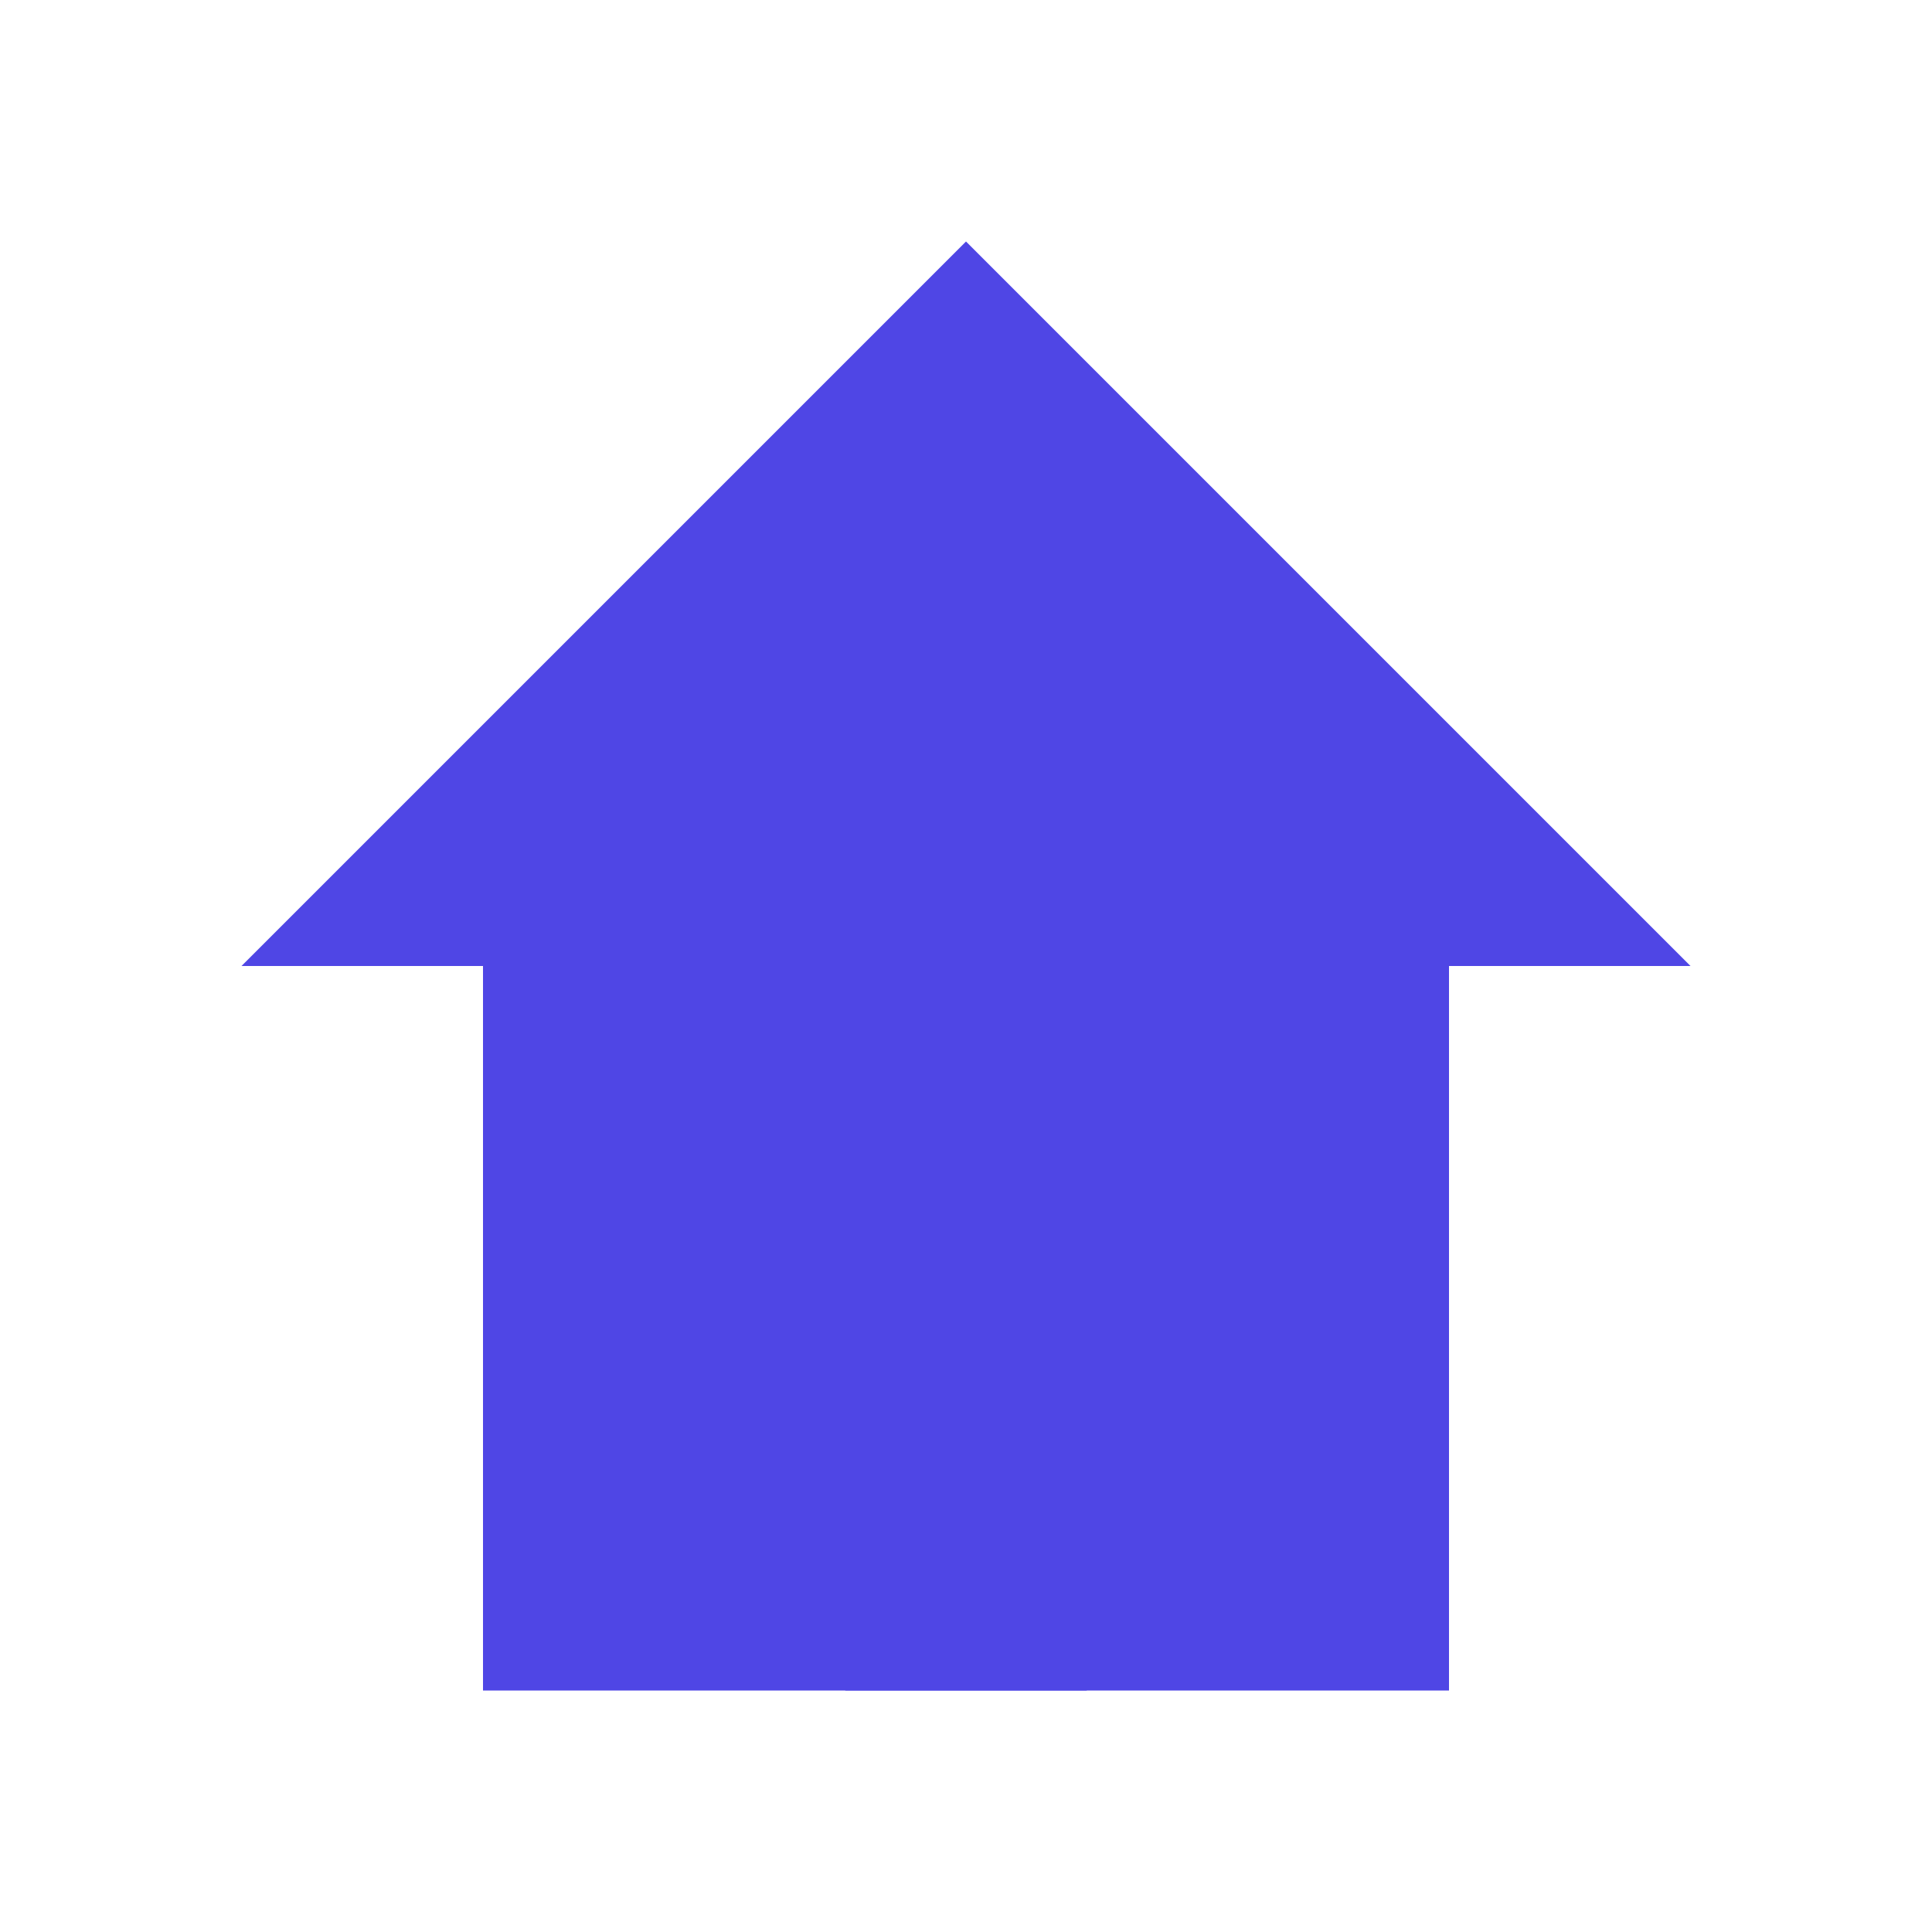 <?xml version="1.0" encoding="UTF-8"?>
<svg width="32" height="32" viewBox="0 0 32 32" fill="none" xmlns="http://www.w3.org/2000/svg">
  <path d="M16 4L4 16H8V28H24V16H28L16 4Z" fill="#4F46E5"/>
  <path d="M14 28V20H18V28" fill="#4F46E5"/>
</svg> 